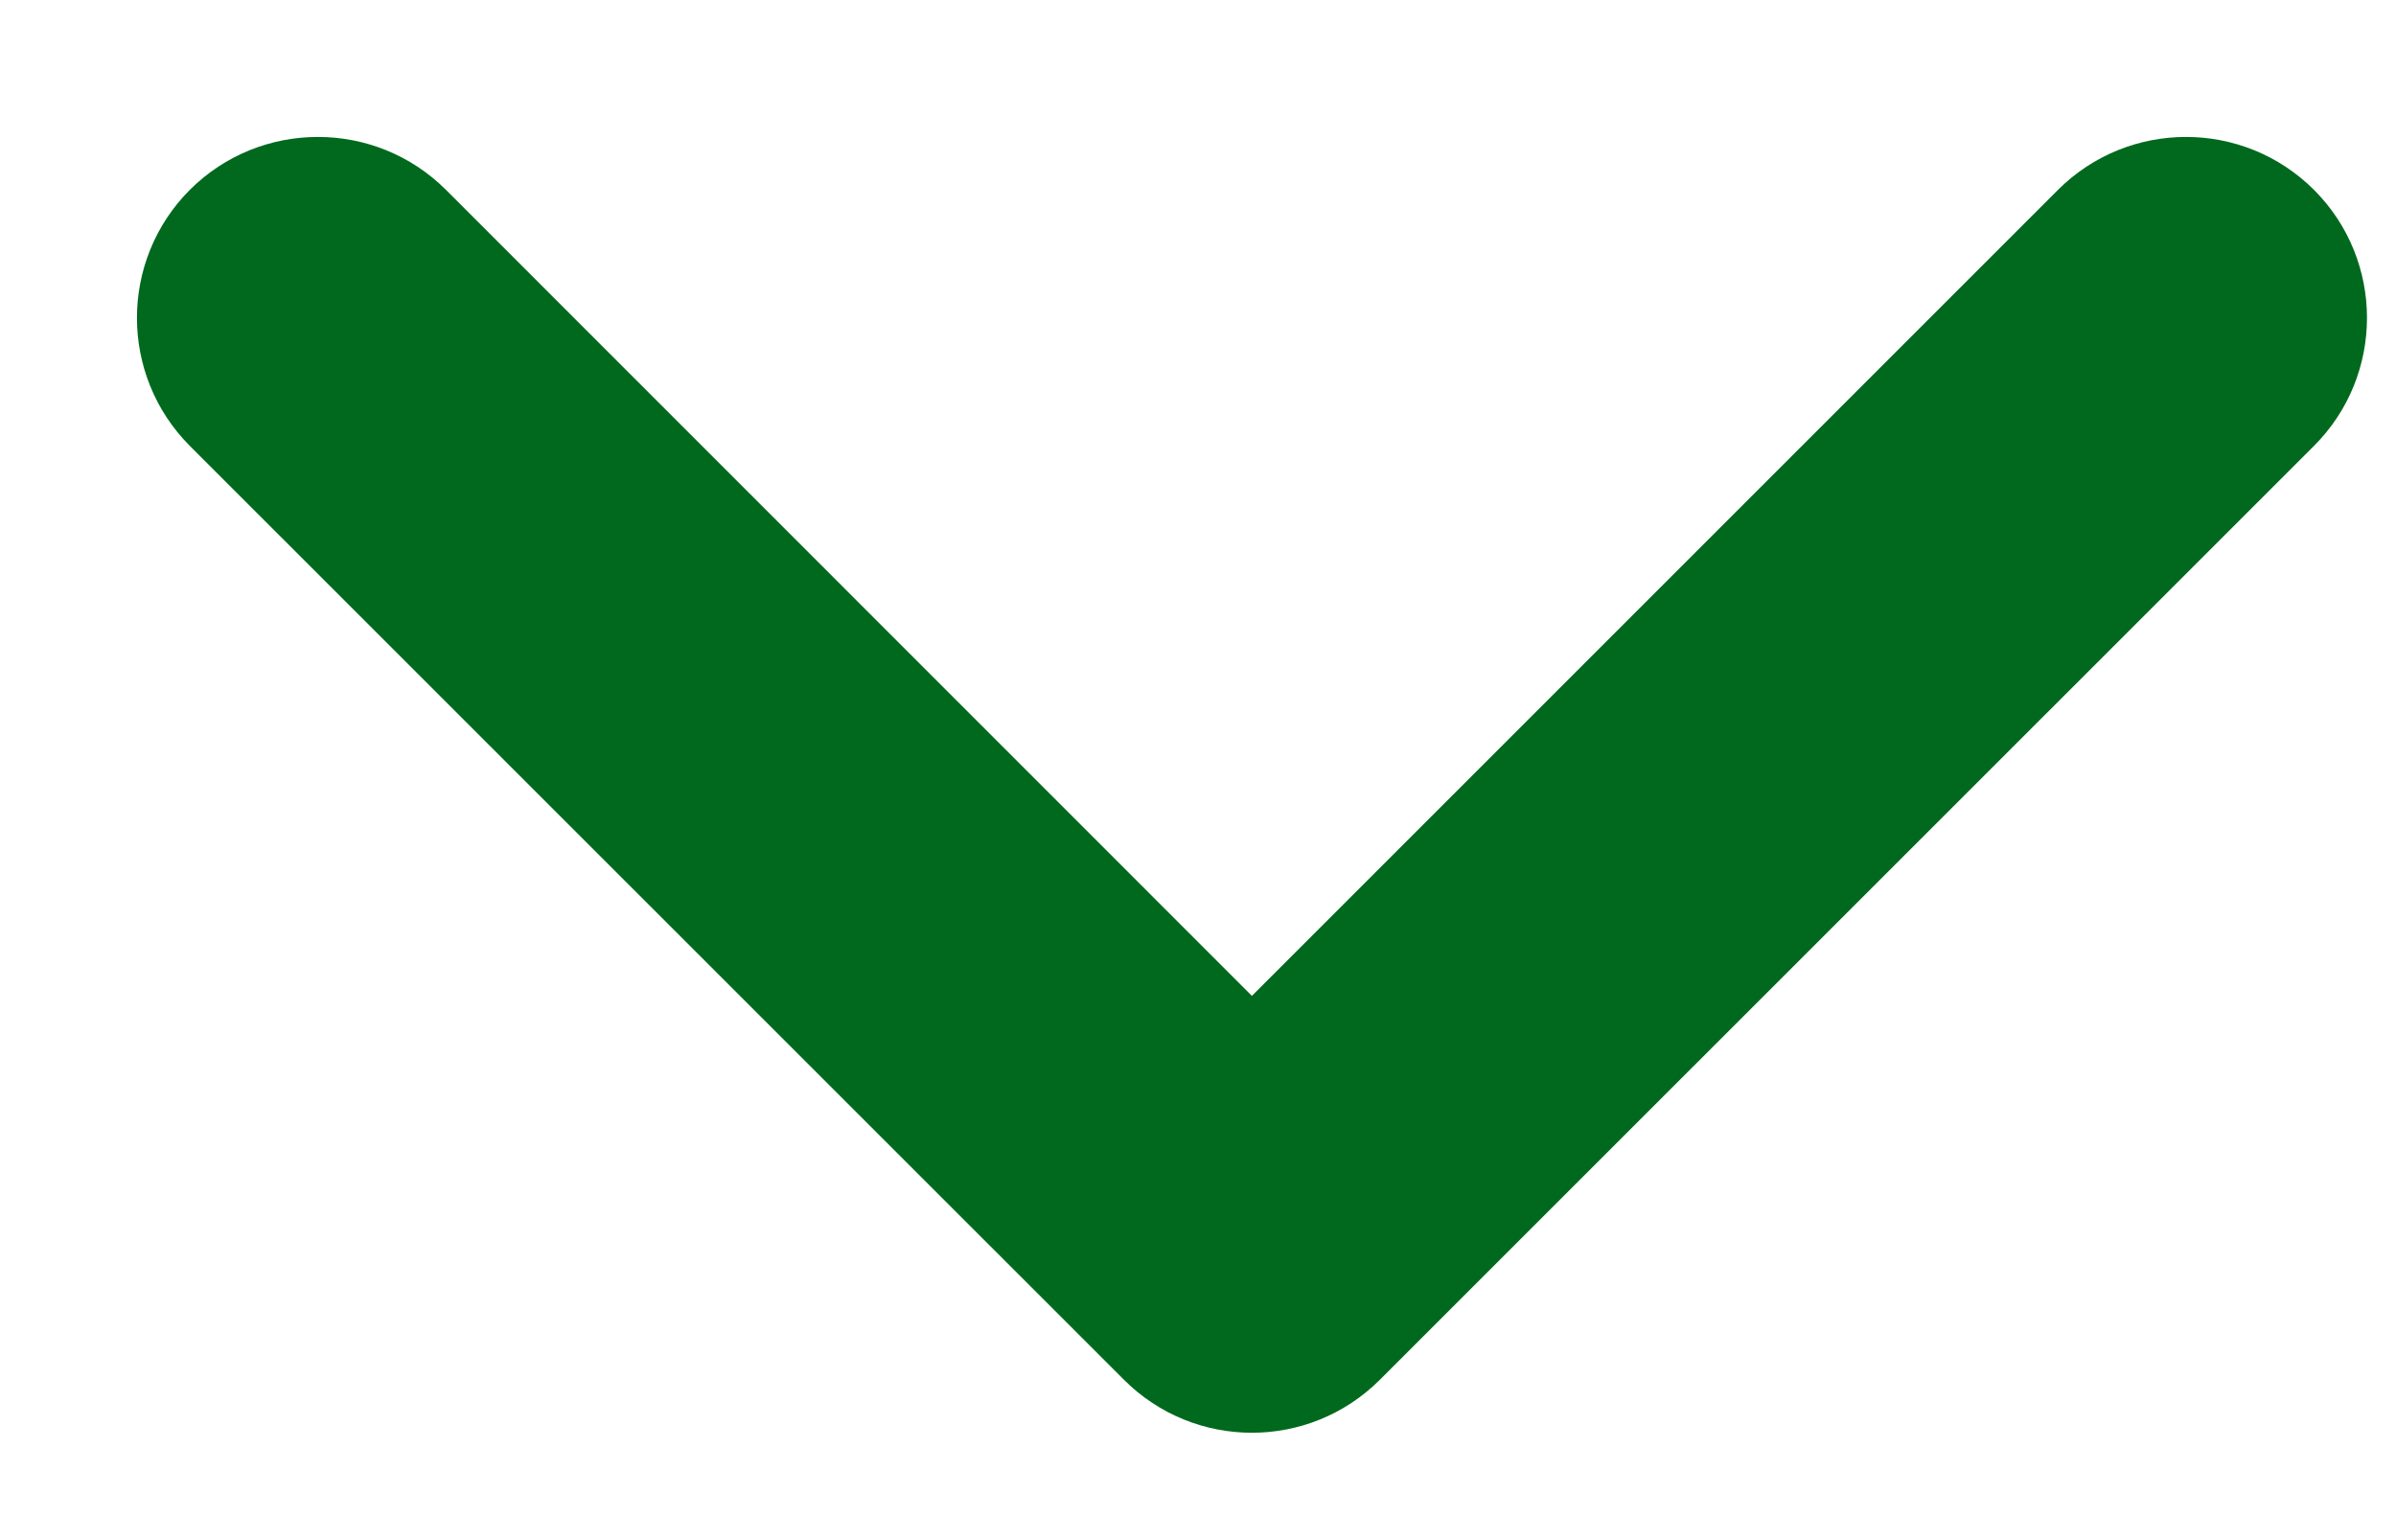 <svg xmlns="http://www.w3.org/2000/svg" width="14" height="9" viewBox="0 0 14 9" fill="none">
	<path d="M6.638 7.992L1.18 2.535C0.807 2.161 0.807 1.554 1.18 1.18C1.554 0.807 2.161 0.807 2.535 1.18L7.315 5.961L12.096 1.18C12.47 0.807 13.076 0.807 13.45 1.18C13.824 1.554 13.824 2.161 13.45 2.535L7.992 7.992C7.618 8.366 7.012 8.366 6.638 7.992Z" fill="#00691D" stroke="#00691D" stroke-width="0.2"/>
</svg>
